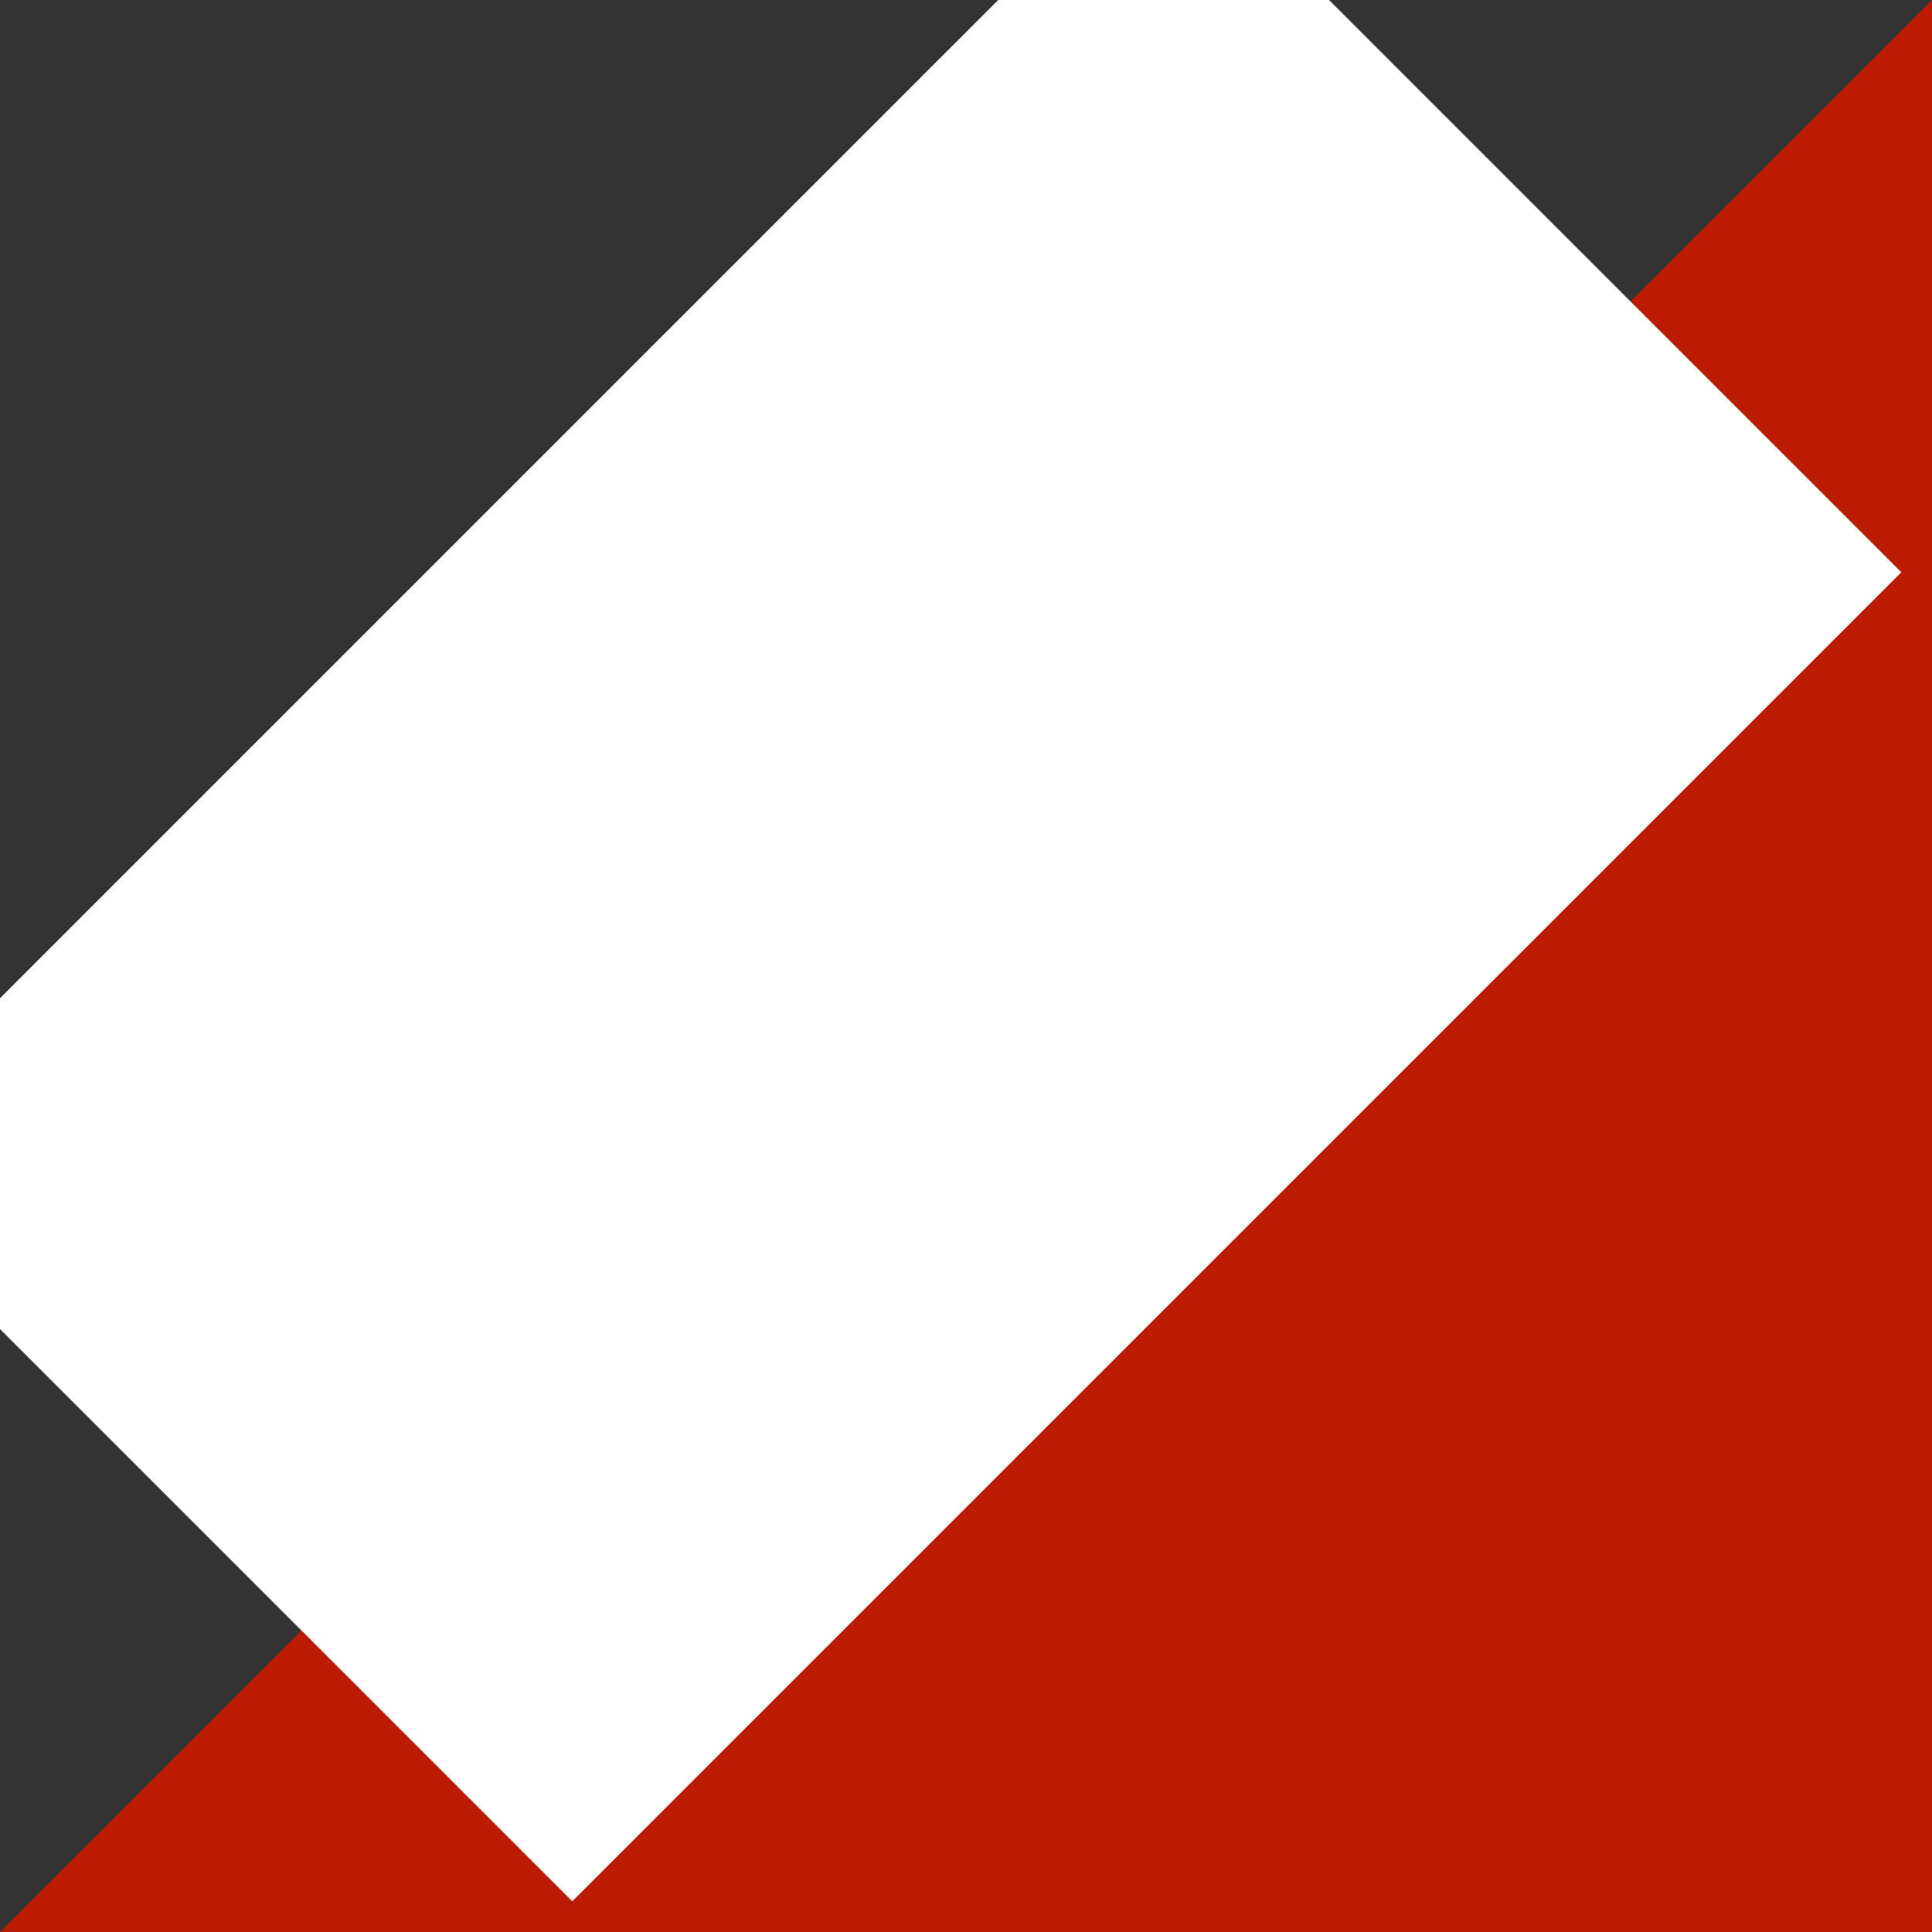 <svg viewBox="0 0 1.852 1.852" xmlns="http://www.w3.org/2000/svg" >
    
    <rect x="0" y="0" width="1.852" height="1.852" fill="#333333" stroke="none"/>
    
    <path style="fill:#ba1b02;fill-opacity:1;stroke:none" d="M 1.852,1.852 H 0 L 1.852,0 Z" />
    <path style="fill:none;stroke:#fff;stroke-width:1px" d="M 0.195,1.469 1.469,0.195"
    shape-rendering="geometricPrecision" vector-effect="non-scaling-stroke" />
  </svg>
